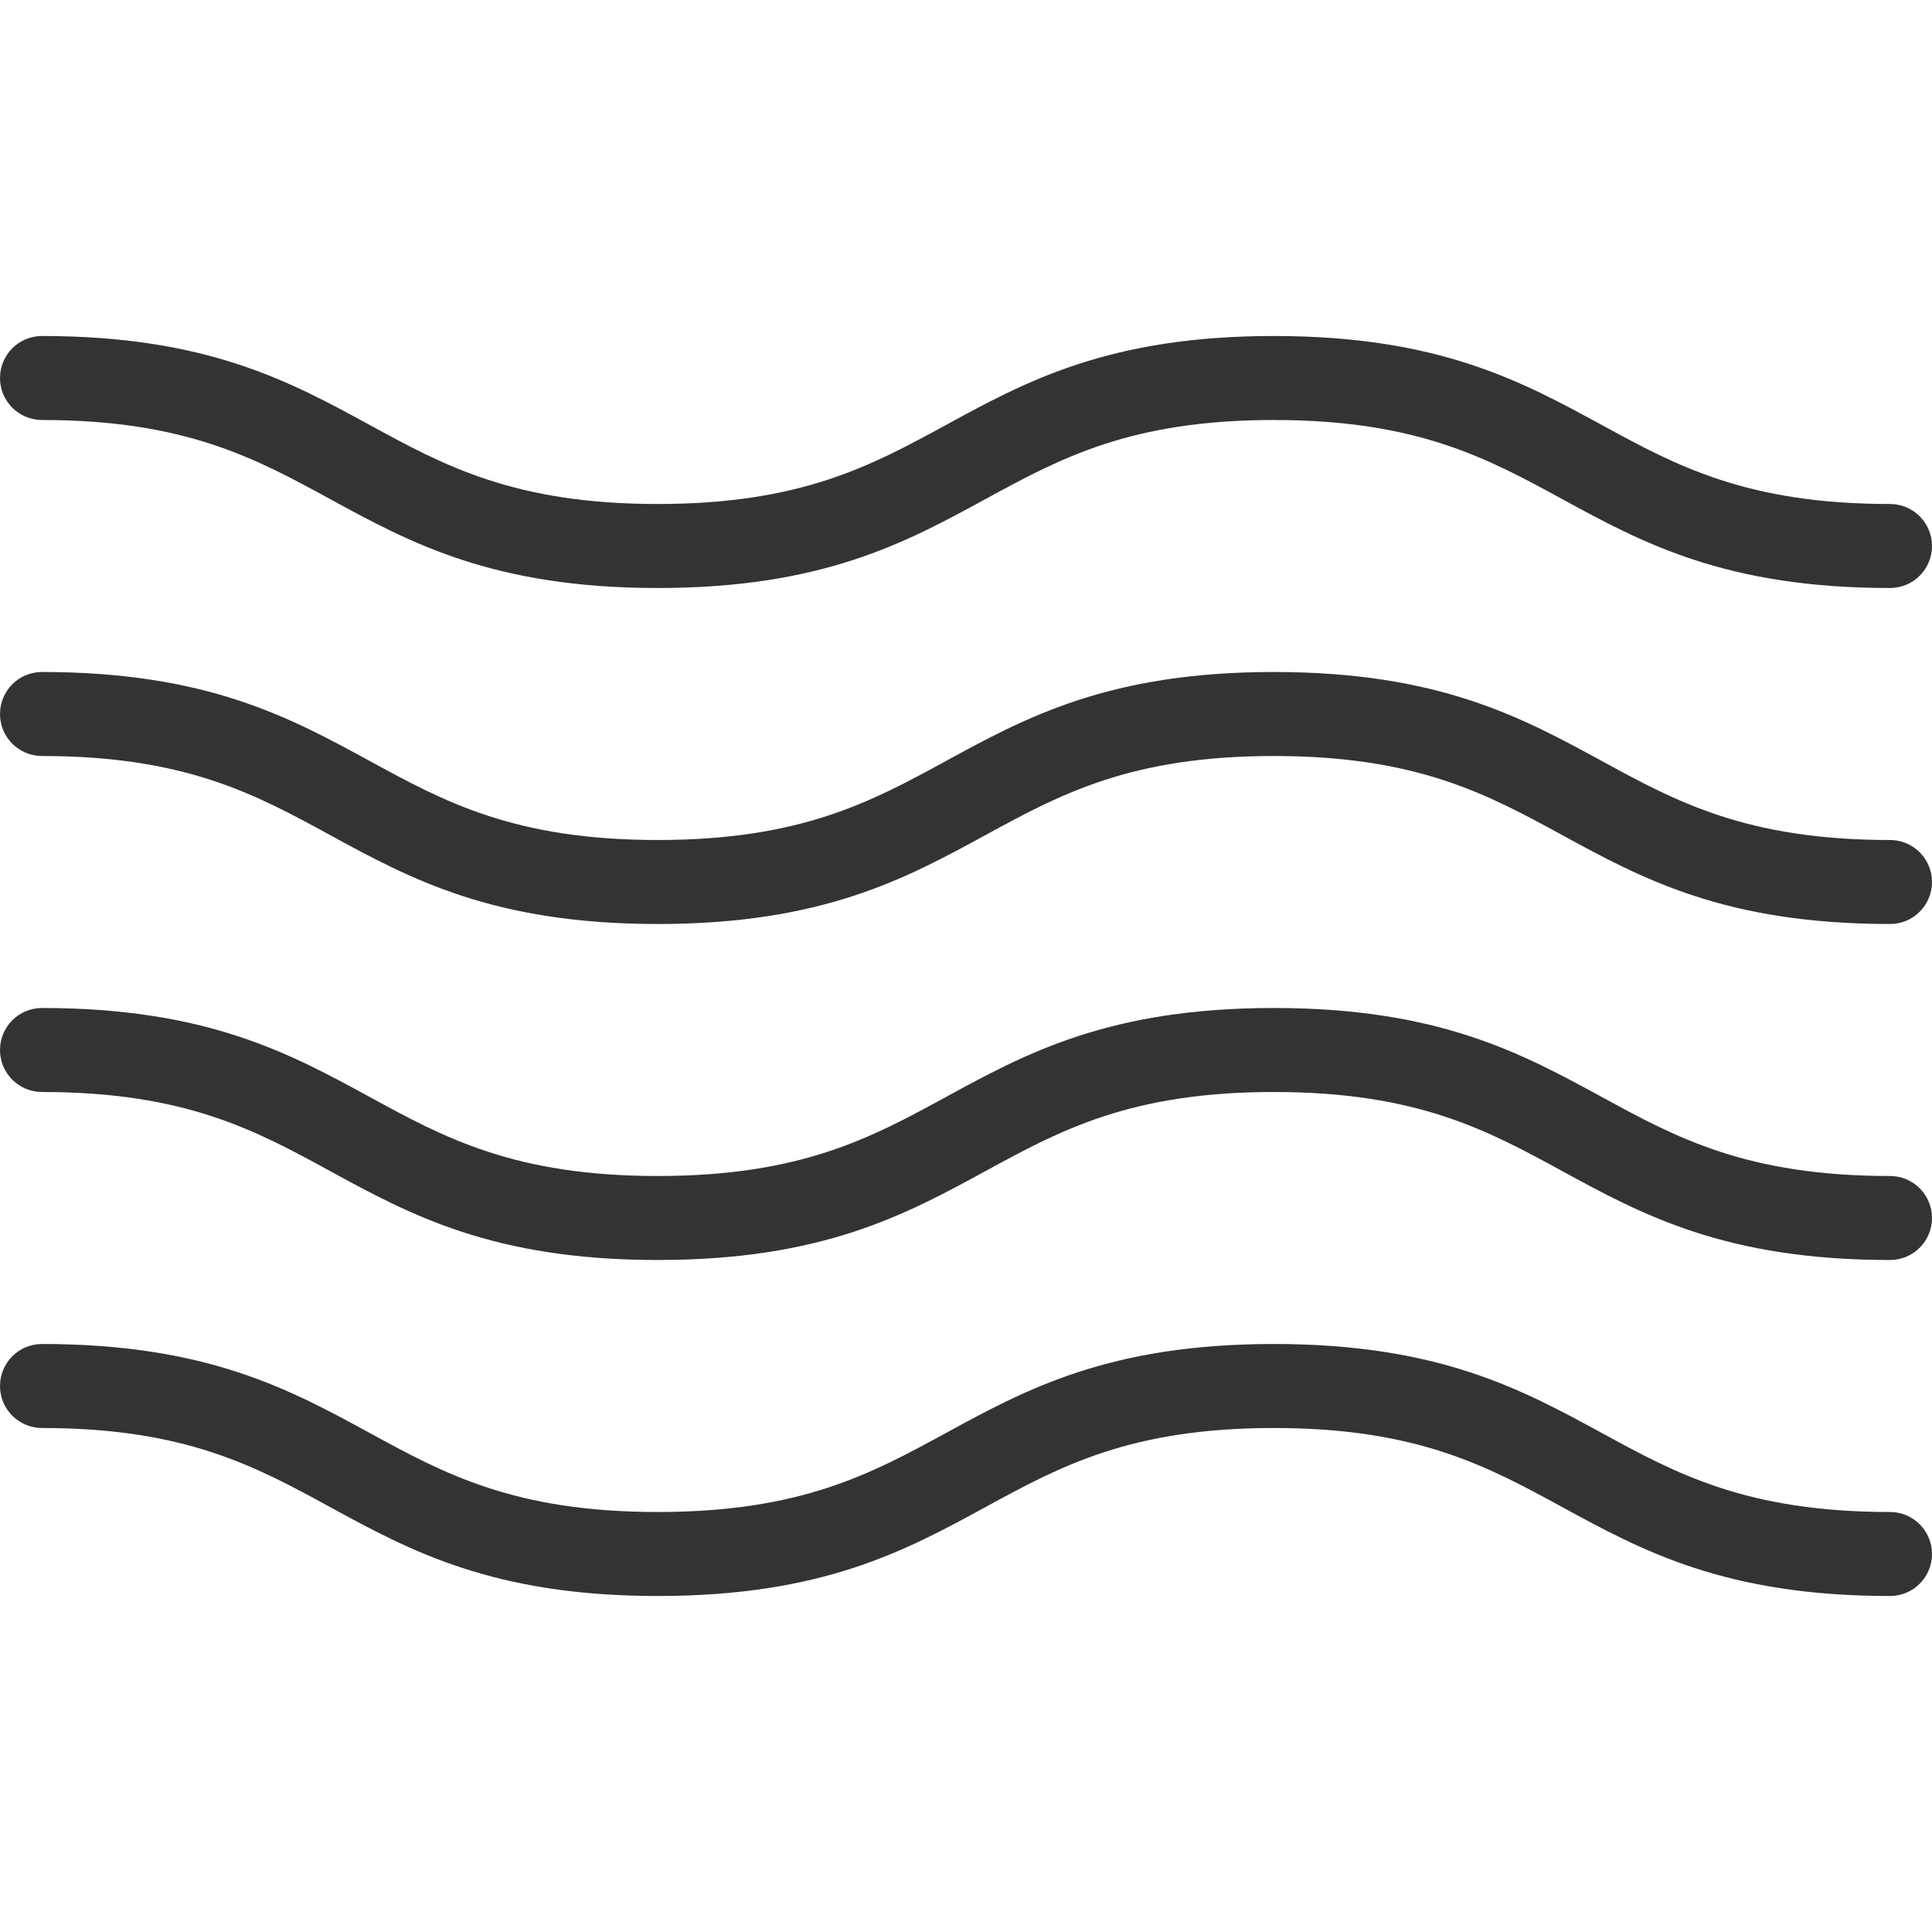 <svg width="329" height="329" viewBox="0 0 329 329" fill="none" xmlns="http://www.w3.org/2000/svg">
<path d="M321.848 85.826C297.445 85.826 285.479 79.303 272.813 72.394C259.123 64.935 244.983 57.218 216.925 57.218C188.867 57.218 174.728 64.935 161.046 72.394C148.372 79.303 136.406 85.826 112.003 85.826C87.614 85.826 75.663 79.303 63.004 72.394C49.328 64.935 35.189 57.218 7.152 57.218C3.197 57.218 0 60.422 0 64.37C0 68.318 3.197 71.522 7.152 71.522C31.541 71.522 43.492 78.045 56.152 84.954C69.827 92.413 83.966 100.131 112.003 100.131C140.061 100.131 154.201 92.413 167.883 84.954C180.557 78.045 192.522 71.522 216.925 71.522C241.329 71.522 253.294 78.045 265.961 84.954C279.65 92.413 293.79 100.131 321.848 100.131C325.803 100.131 329 96.926 329 92.978C329 89.03 325.803 85.826 321.848 85.826Z" fill="#333333"/>
<path d="M321.848 143.044C297.445 143.044 285.479 136.521 272.813 129.612C259.123 122.152 244.983 114.435 216.925 114.435C188.867 114.435 174.728 122.152 161.046 129.612C148.372 136.521 136.406 143.044 112.003 143.044C87.614 143.044 75.663 136.521 63.004 129.612C49.328 122.152 35.189 114.435 7.152 114.435C3.197 114.435 0 117.639 0 121.587C0 125.535 3.197 128.739 7.152 128.739C31.541 128.739 43.492 135.262 56.152 142.171C69.827 149.631 83.966 157.348 112.003 157.348C140.061 157.348 154.201 149.631 167.883 142.171C180.557 135.262 192.522 128.739 216.925 128.739C241.329 128.739 253.294 135.262 265.961 142.171C279.65 149.631 293.79 157.348 321.848 157.348C325.803 157.348 329 154.144 329 150.196C329 146.248 325.803 143.044 321.848 143.044Z" fill="#333333"/>
<path d="M321.848 257.478C297.445 257.478 285.479 250.955 272.813 244.046C259.123 236.587 244.983 228.869 216.925 228.869C188.867 228.869 174.728 236.587 161.046 244.046C148.372 250.955 136.406 257.478 112.003 257.478C87.614 257.478 75.663 250.955 63.004 244.046C49.328 236.587 35.189 228.869 7.152 228.869C3.197 228.869 0 232.074 0 236.022C0 239.97 3.197 243.174 7.152 243.174C31.541 243.174 43.492 249.696 56.152 256.605C69.827 264.065 83.966 271.782 112.003 271.782C140.061 271.782 154.201 264.065 167.883 256.605C180.557 249.696 192.522 243.174 216.925 243.174C241.329 243.174 253.294 249.696 265.961 256.605C279.65 264.065 293.79 271.782 321.848 271.782C325.803 271.782 329 268.578 329 264.63C329 260.682 325.803 257.478 321.848 257.478Z" fill="#333333"/>
<path d="M321.848 200.261C297.445 200.261 285.479 193.738 272.813 186.829C259.123 179.369 244.983 171.652 216.925 171.652C188.867 171.652 174.728 179.369 161.046 186.829C148.372 193.738 136.406 200.261 112.003 200.261C87.614 200.261 75.663 193.738 63.004 186.829C49.328 179.369 35.189 171.652 7.152 171.652C3.197 171.652 0 174.856 0 178.804C0 182.752 3.197 185.956 7.152 185.956C31.541 185.956 43.492 192.479 56.152 199.388C69.827 206.848 83.966 214.565 112.003 214.565C140.061 214.565 154.201 206.848 167.883 199.388C180.557 192.479 192.522 185.956 216.925 185.956C241.329 185.956 253.294 192.479 265.961 199.388C279.65 206.848 293.79 214.565 321.848 214.565C325.803 214.565 329 211.361 329 207.413C329 203.465 325.803 200.261 321.848 200.261Z" fill="#333333"/>
</svg>
